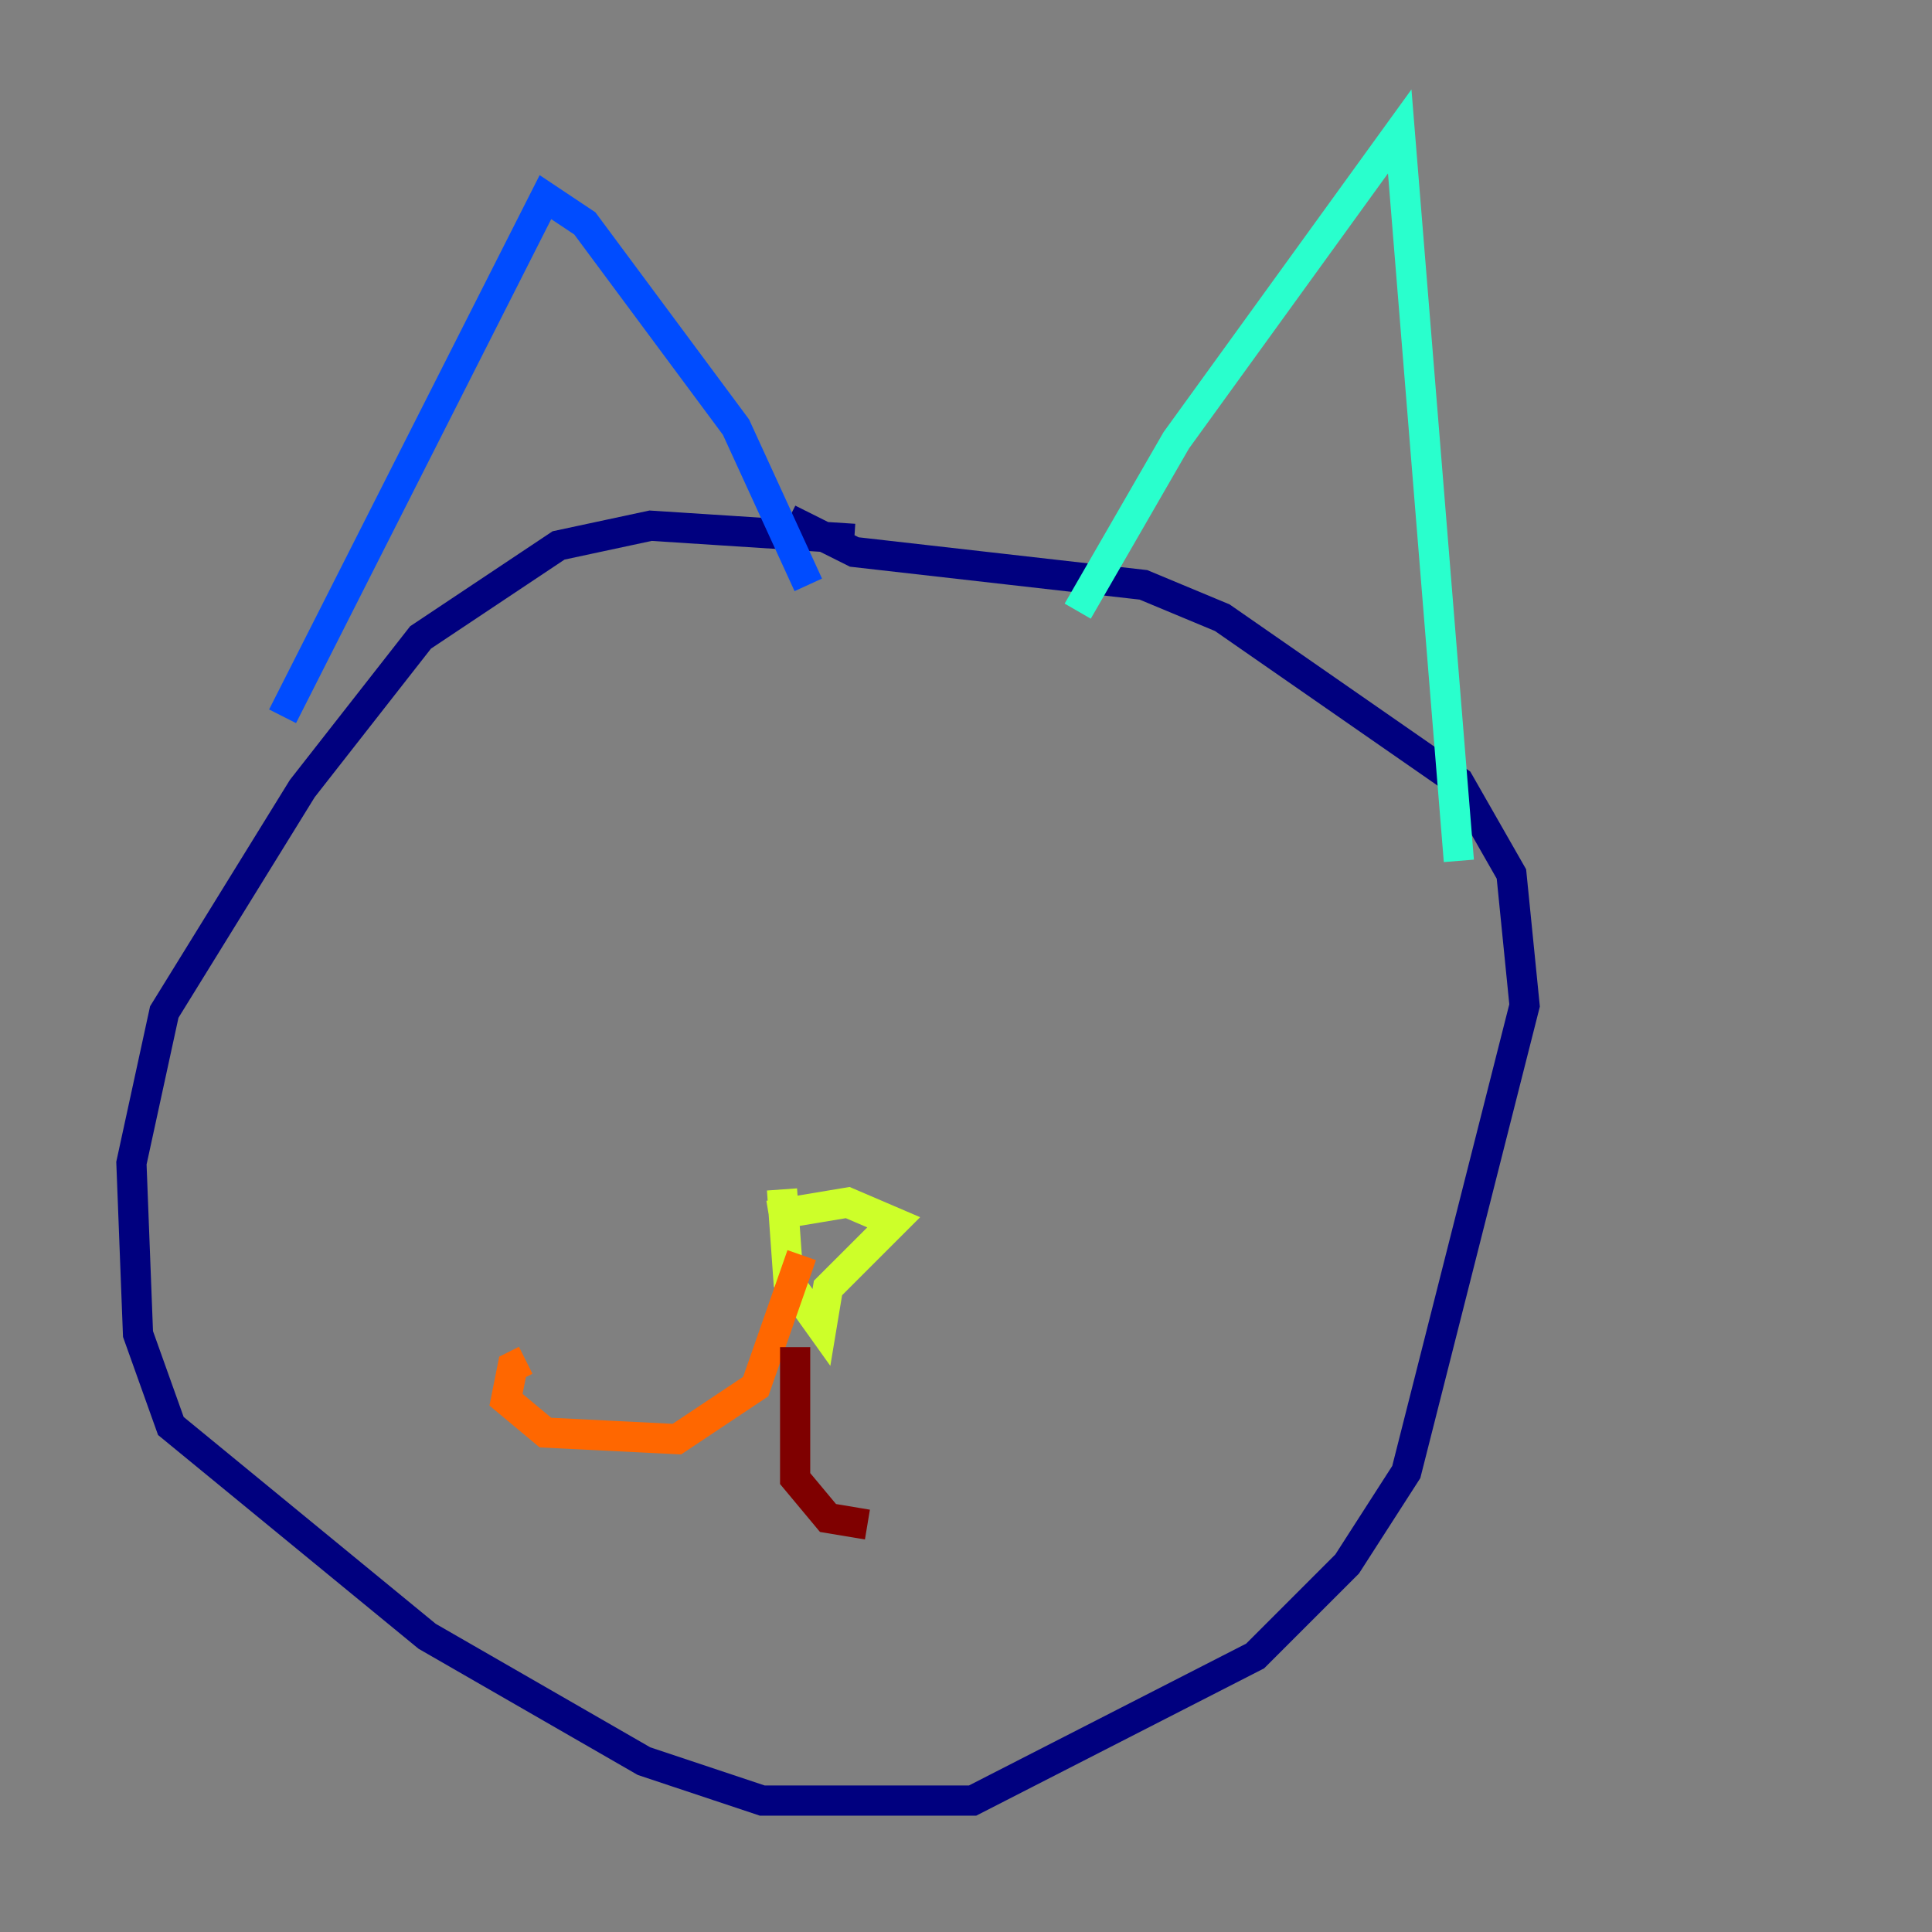 <?xml version="1.0" encoding="utf-8" ?>
<svg baseProfile="tiny" height="128" version="1.2" viewBox="0,0,128,128" width="128" xmlns="http://www.w3.org/2000/svg" xmlns:ev="http://www.w3.org/2001/xml-events" xmlns:xlink="http://www.w3.org/1999/xlink"><rect x="0" y="0" width="128" height="128" fill="#808080" stroke="none"/><defs /><polyline fill="none" points="56.599,35.701 43.102,34.83 37.007,36.136 27.864,42.231 20.027,52.245 10.884,67.048 8.707,77.061 9.143,88.381 11.32,94.476 28.299,108.408 42.667,116.68 50.503,119.293 64.435,119.293 83.156,109.714 89.252,103.619 93.17,97.524 101.007,66.612 100.136,57.905 96.653,51.809 80.98,40.925 75.755,38.748 56.599,36.571 52.245,34.395" stroke="#00007f" stroke-width="2" /><polyline fill="none" points="18.721,47.456 36.136,13.061 38.748,14.803 48.762,28.299 53.551,38.748" stroke="#004cff" stroke-width="2" /><polyline fill="none" points="71.401,40.49 77.932,29.17 92.735,8.707 96.653,57.034" stroke="#29ffcd" stroke-width="2" /><polyline fill="none" points="50.939,80.544 56.163,79.674 59.211,80.98 54.857,85.333 54.422,87.946 52.245,84.898 51.809,78.803" stroke="#cdff29" stroke-width="2" /><polyline fill="none" points="53.116,83.156 50.068,91.864 44.843,95.347 36.136,94.912 33.524,92.735 33.959,90.558 34.83,90.122" stroke="#ff6700" stroke-width="2" /><polyline fill="none" points="52.68,89.252 52.68,97.959 54.857,100.571 57.469,101.007" stroke="#7f0000" stroke-width="2" /></svg>